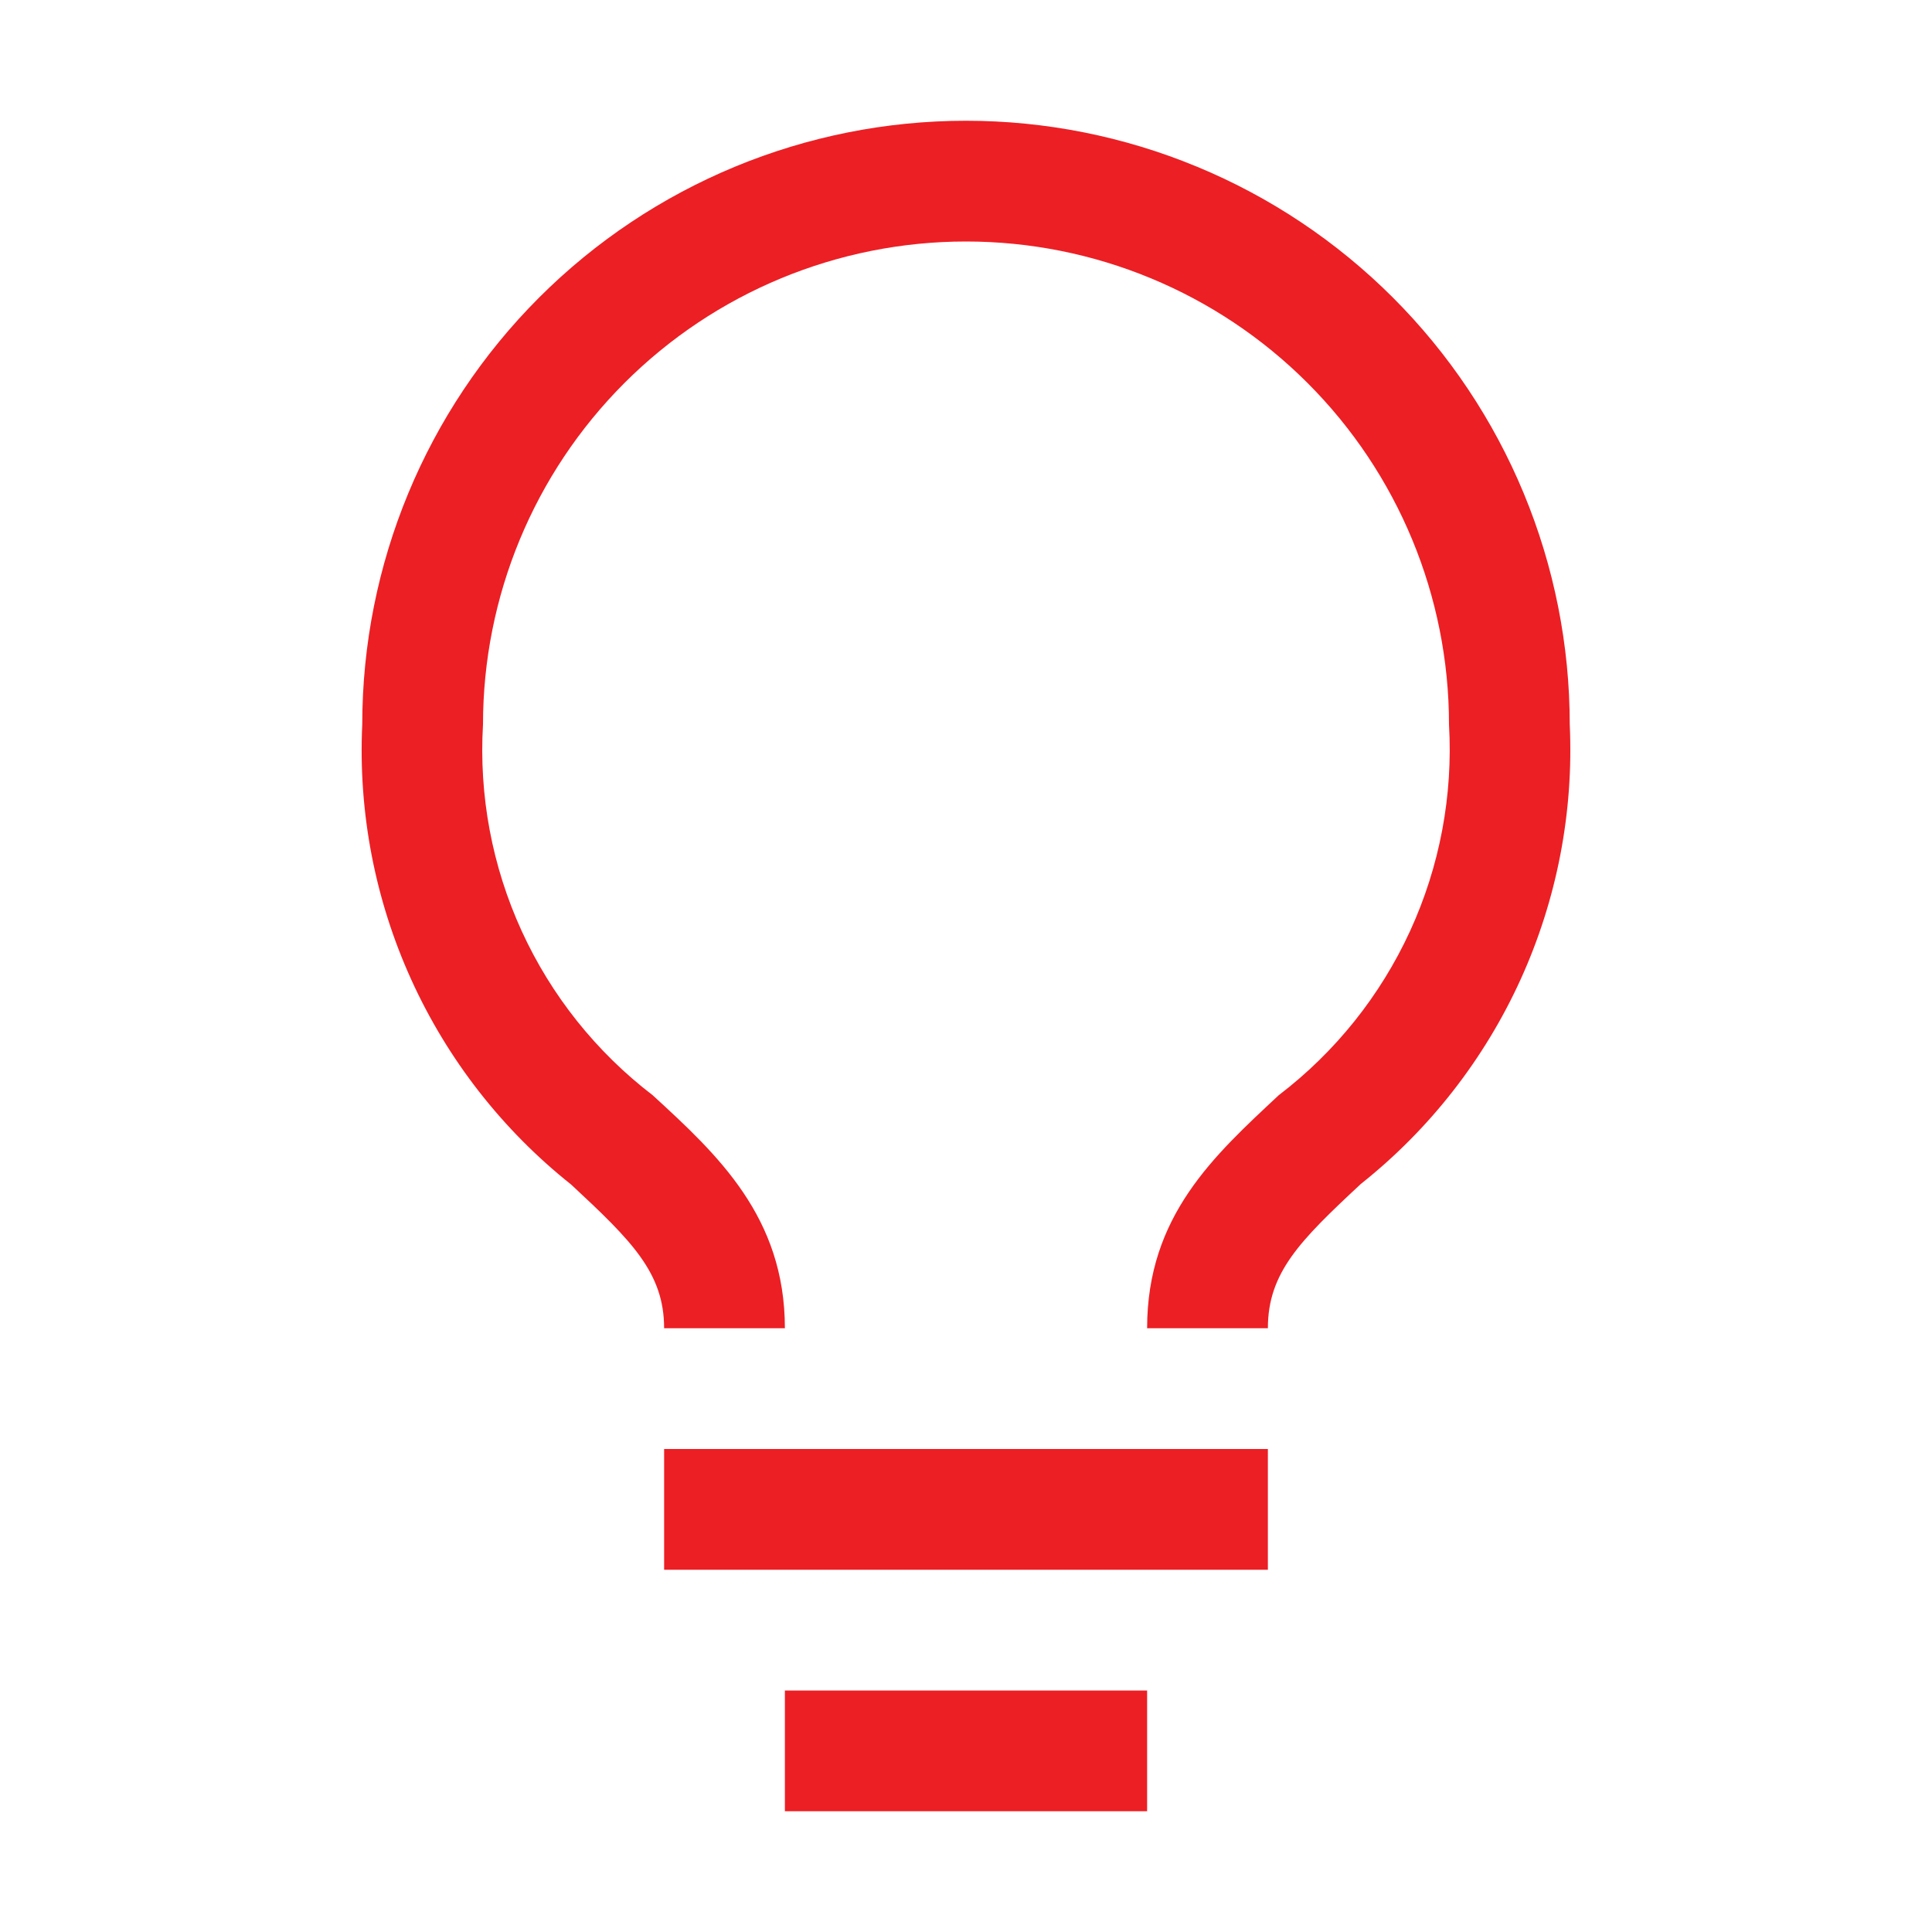 <svg width="110" height="110" viewBox="0 0 110 110" fill="none" xmlns="http://www.w3.org/2000/svg">
<path d="M37.812 82.5H72.188V89.375H37.812V82.5ZM44.688 96.25H65.312V103.125H44.688V96.25ZM55 6.875C45.883 6.875 37.14 10.497 30.693 16.943C24.247 23.39 20.625 32.133 20.625 41.25C20.392 46.246 21.349 51.225 23.417 55.779C25.485 60.333 28.604 64.331 32.519 67.444C35.956 70.641 37.812 72.463 37.812 75.625H44.688C44.688 69.3 40.872 65.759 37.159 62.356C33.947 59.896 31.386 56.685 29.702 53.006C28.018 49.326 27.262 45.29 27.5 41.25C27.5 33.956 30.397 26.962 35.554 21.805C40.712 16.647 47.706 13.75 55 13.75C62.293 13.75 69.288 16.647 74.445 21.805C79.603 26.962 82.5 33.956 82.5 41.25C82.734 45.293 81.973 49.331 80.283 53.011C78.593 56.691 76.025 59.9 72.806 62.356C69.128 65.794 65.312 69.231 65.312 75.625H72.188C72.188 72.463 74.009 70.641 77.481 67.409C81.393 64.302 84.511 60.31 86.579 55.762C88.646 51.214 89.605 46.24 89.375 41.25C89.375 36.736 88.486 32.266 86.758 28.095C85.031 23.925 82.499 20.135 79.307 16.943C76.115 13.751 72.325 11.219 68.155 9.492C63.984 7.764 59.514 6.875 55 6.875Z" fill="#EC1F24"/>
</svg>

